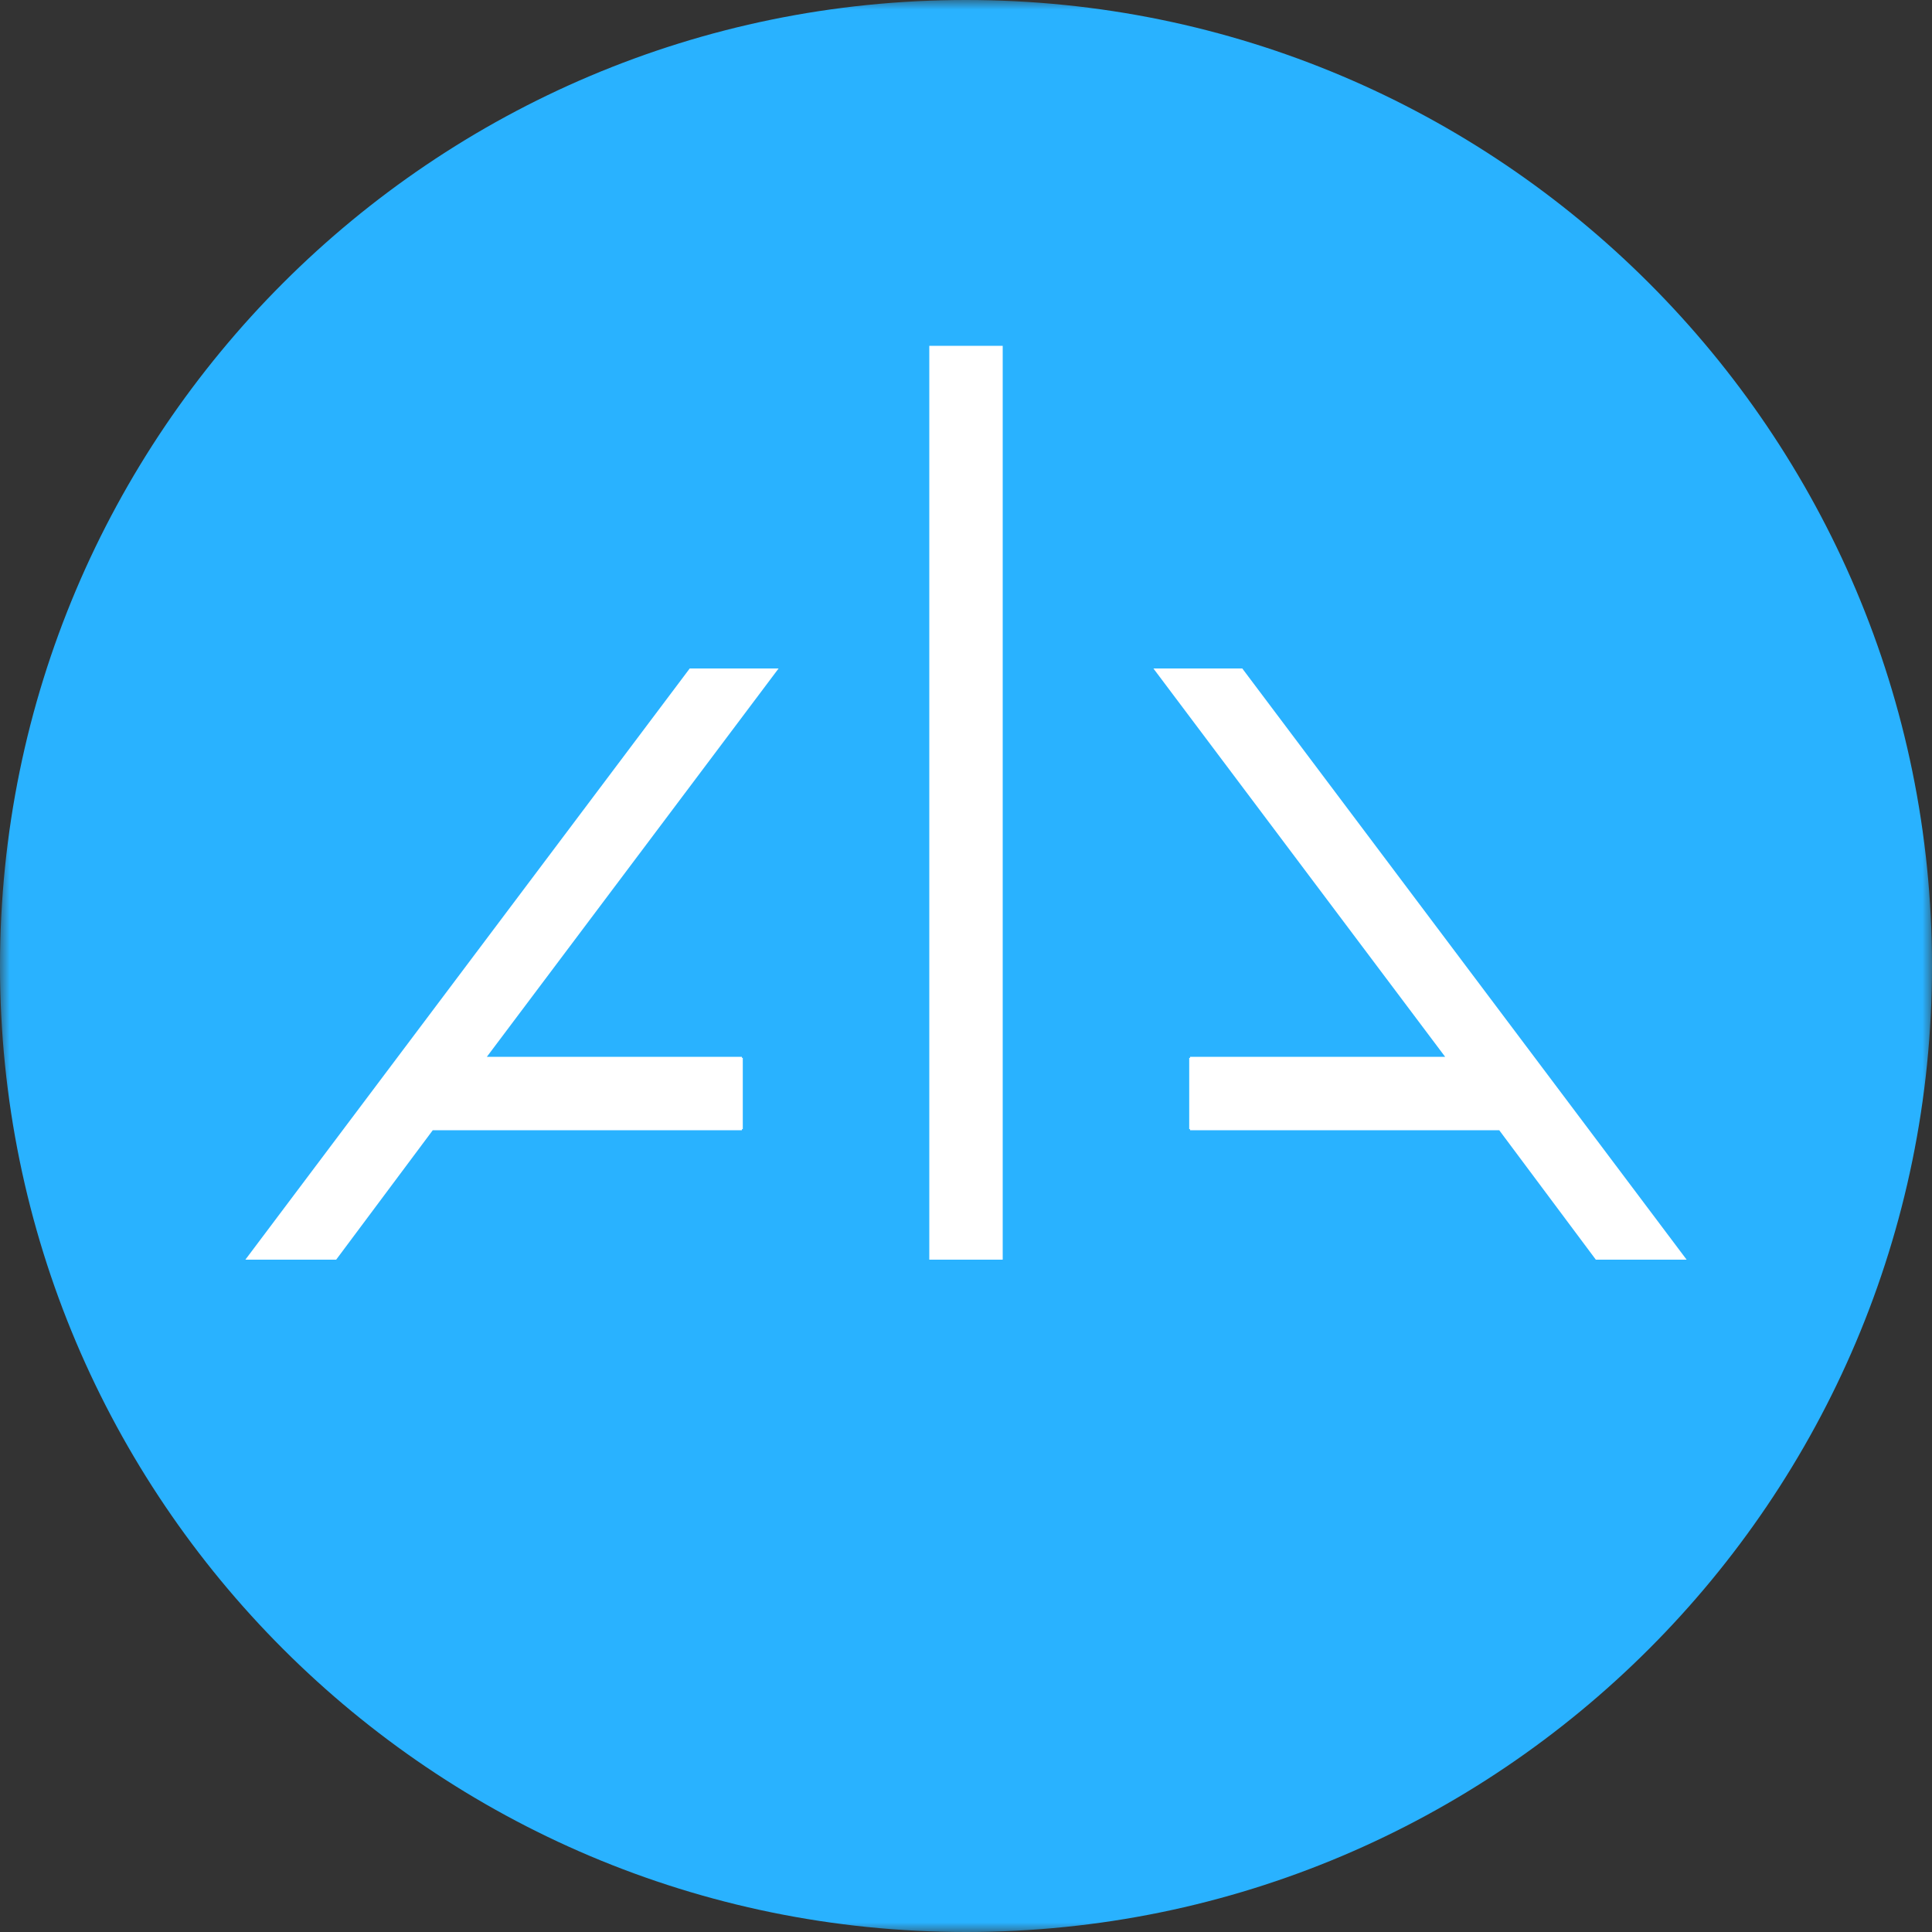 <svg xmlns="http://www.w3.org/2000/svg" viewBox="0 0 100 100"><rect x="0" y="0" width="100" height="100" fill="#333333" stroke="none"/><defs><filter id="a" width="100" height="100" x="0" y="0" filterUnits="userSpaceOnUse"><feColorMatrix values="1 0 0 0 0 0 1 0 0 0 0 0 1 0 0 0 0 0 1 0"/></filter></defs><mask id="b" width="100" height="100" x="0" y="0" maskUnits="userSpaceOnUse"><g filter="url(#a)"><path fill="#fff" fill-rule="evenodd" d="M0 0h100v100H0z"/></g></mask><path fill="#29b2ff" fill-rule="evenodd" d="M50 0C22.4 0 0 22.4 0 50s22.4 50 50 50 50-22.4 50-50S77.6 0 50 0" mask="url(#b)"/><g fill="#fff" fill-rule="evenodd"><path d="m35.7 34.6-23 30.6h4.7l5-6.7h16v-3.8H25.2l15.1-20.1zm51.6 30.6-23-30.6h-4.6l15.1 20.1H61.6v3.8h16l5 6.7z"/><path d="M48.1 65.2h3.8V17.9h-3.8zM22 57.7h15.7v-2.2H22z"/></g><path fill="none" stroke="#fff" stroke-width="1.493" d="M22 57.7h15.7v-2.2H22z"/><path fill="#fff" fill-rule="evenodd" d="M62.3 57.7H78v-2.2H62.3z"/><path fill="none" stroke="#fff" stroke-width="1.493" d="M62.3 57.7H78v-2.2H62.3z"/></svg>